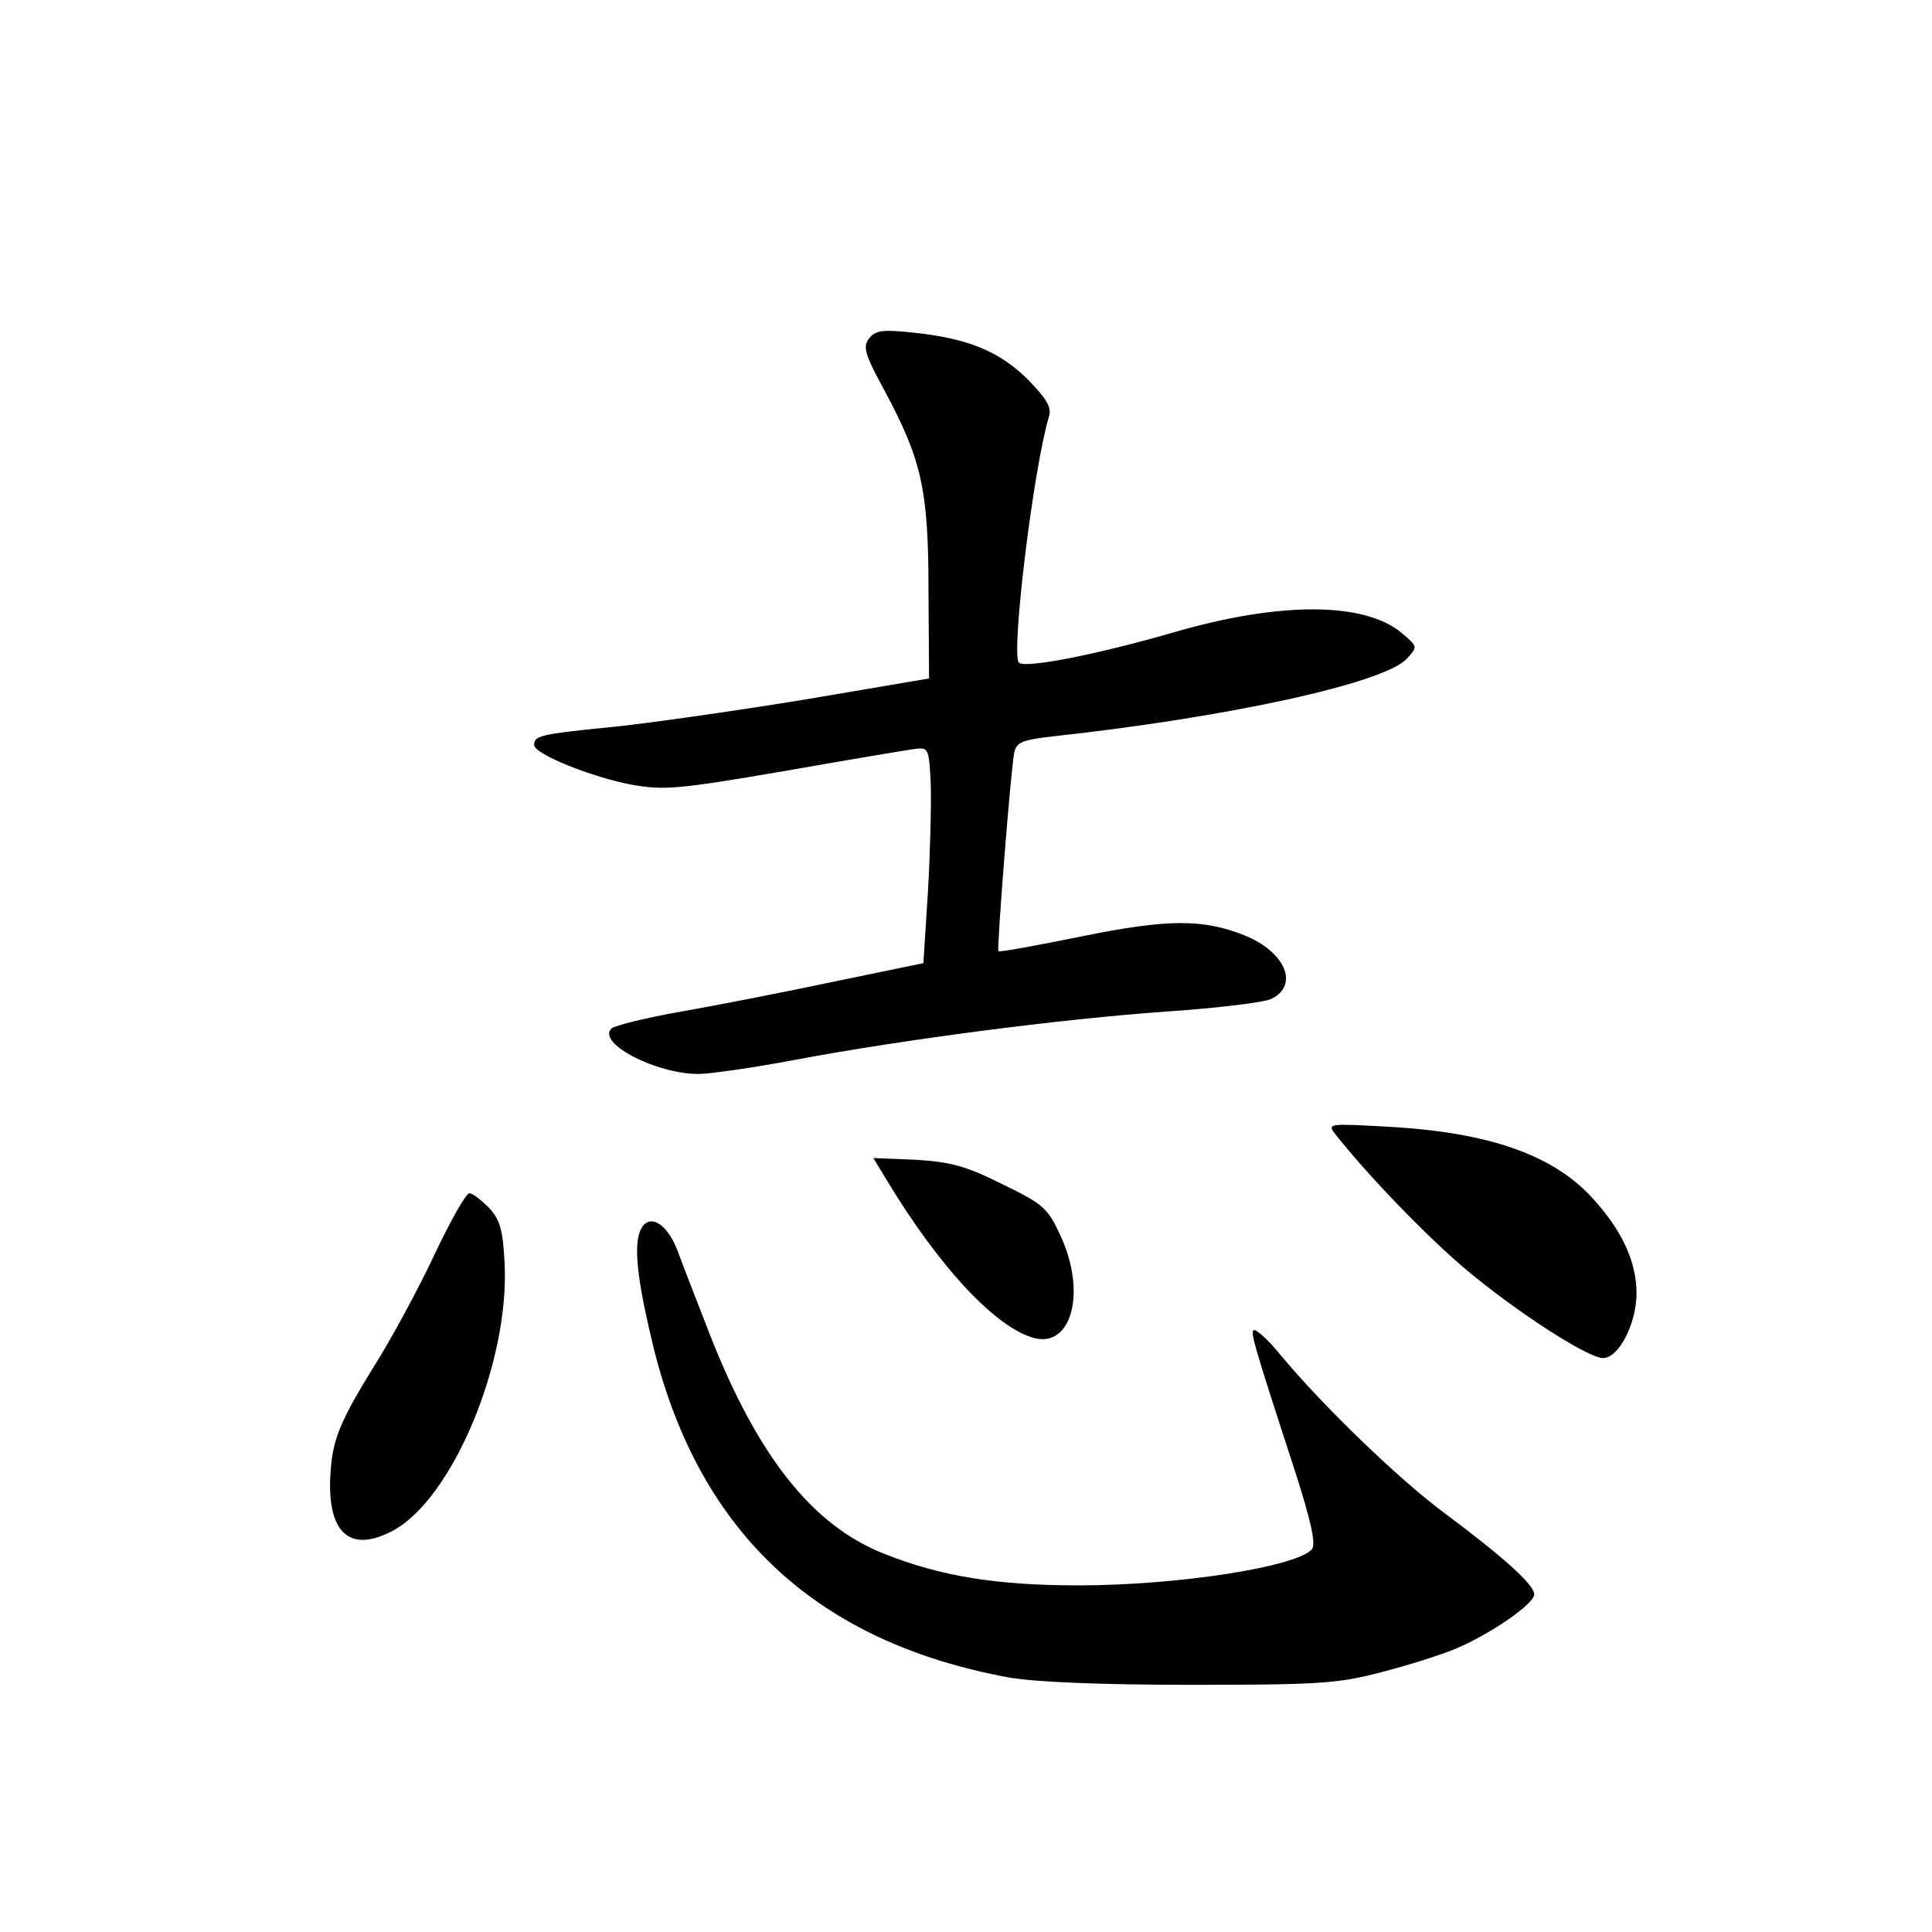 <?xml version="1.0" standalone="no"?>
<!DOCTYPE svg PUBLIC "-//W3C//DTD SVG 20010904//EN"
 "http://www.w3.org/TR/2001/REC-SVG-20010904/DTD/svg10.dtd">
<svg version="1.0" xmlns="http://www.w3.org/2000/svg"
 width="340pt" height="340pt" viewBox="0 0 340 340"
 preserveAspectRatio="xMidYMid meet">
<g transform="translate(0,340) scale(0.1,-0.1)"
fill="#000000" stroke="none">
<path d="M1530 2805 c-12 -15 -9 -27 27 -93 65 -122 77 -173 77 -352 l1 -154
-224 -38 c-124 -20 -277 -42 -340 -48 -121 -12 -131 -15 -131 -31 0 -16 102
-57 172 -70 57 -10 81 -8 268 24 113 20 216 37 230 39 24 3 25 1 28 -62 1 -36
-1 -121 -5 -190 l-8 -125 -155 -32 c-85 -18 -207 -42 -270 -53 -63 -11 -119
-25 -124 -30 -26 -26 79 -80 153 -80 20 0 97 11 171 25 192 36 469 72 655 85
88 6 170 16 182 22 50 24 25 83 -47 112 -73 29 -135 29 -287 -2 -79 -16 -144
-28 -146 -26 -3 4 22 323 28 350 4 18 15 22 67 28 312 34 585 94 624 137 19
21 19 21 -8 44 -65 56 -214 57 -403 2 -135 -39 -262 -64 -272 -53 -14 14 25
339 53 433 5 17 -4 31 -38 66 -50 49 -105 72 -204 82 -49 5 -63 4 -74 -10z"/>
<path d="M2350 1404 c55 -70 157 -176 225 -234 88 -75 219 -160 246 -160 28 0
59 61 59 114 0 55 -25 110 -77 167 -69 76 -181 116 -358 126 -107 6 -110 6
-95 -13z"/>
<path d="M1560 1324 c94 -156 194 -262 261 -279 66 -16 91 83 45 181 -22 48
-30 55 -102 90 -64 32 -90 39 -152 43 l-75 3 23 -38z"/>
<path d="M765 1193 c-27 -58 -77 -151 -112 -206 -48 -78 -63 -112 -69 -154
-15 -122 24 -170 105 -128 106 54 208 297 199 472 -3 59 -8 76 -27 97 -14 14
-29 26 -35 26 -6 0 -33 -48 -61 -107z"/>
<path d="M1124 1226 c-8 -32 1 -95 27 -201 82 -325 288 -515 624 -577 45 -8
159 -13 320 -13 224 0 259 2 335 22 47 12 107 31 133 42 63 27 137 79 137 95
0 17 -52 64 -155 141 -83 61 -219 193 -291 280 -23 28 -44 47 -48 44 -5 -5 -1
-21 73 -248 28 -87 37 -128 30 -137 -25 -31 -235 -64 -411 -64 -144 0 -243 16
-343 56 -126 50 -222 172 -306 386 -22 57 -48 123 -57 148 -21 54 -57 68 -68
26z"/>
</g>
</svg>
